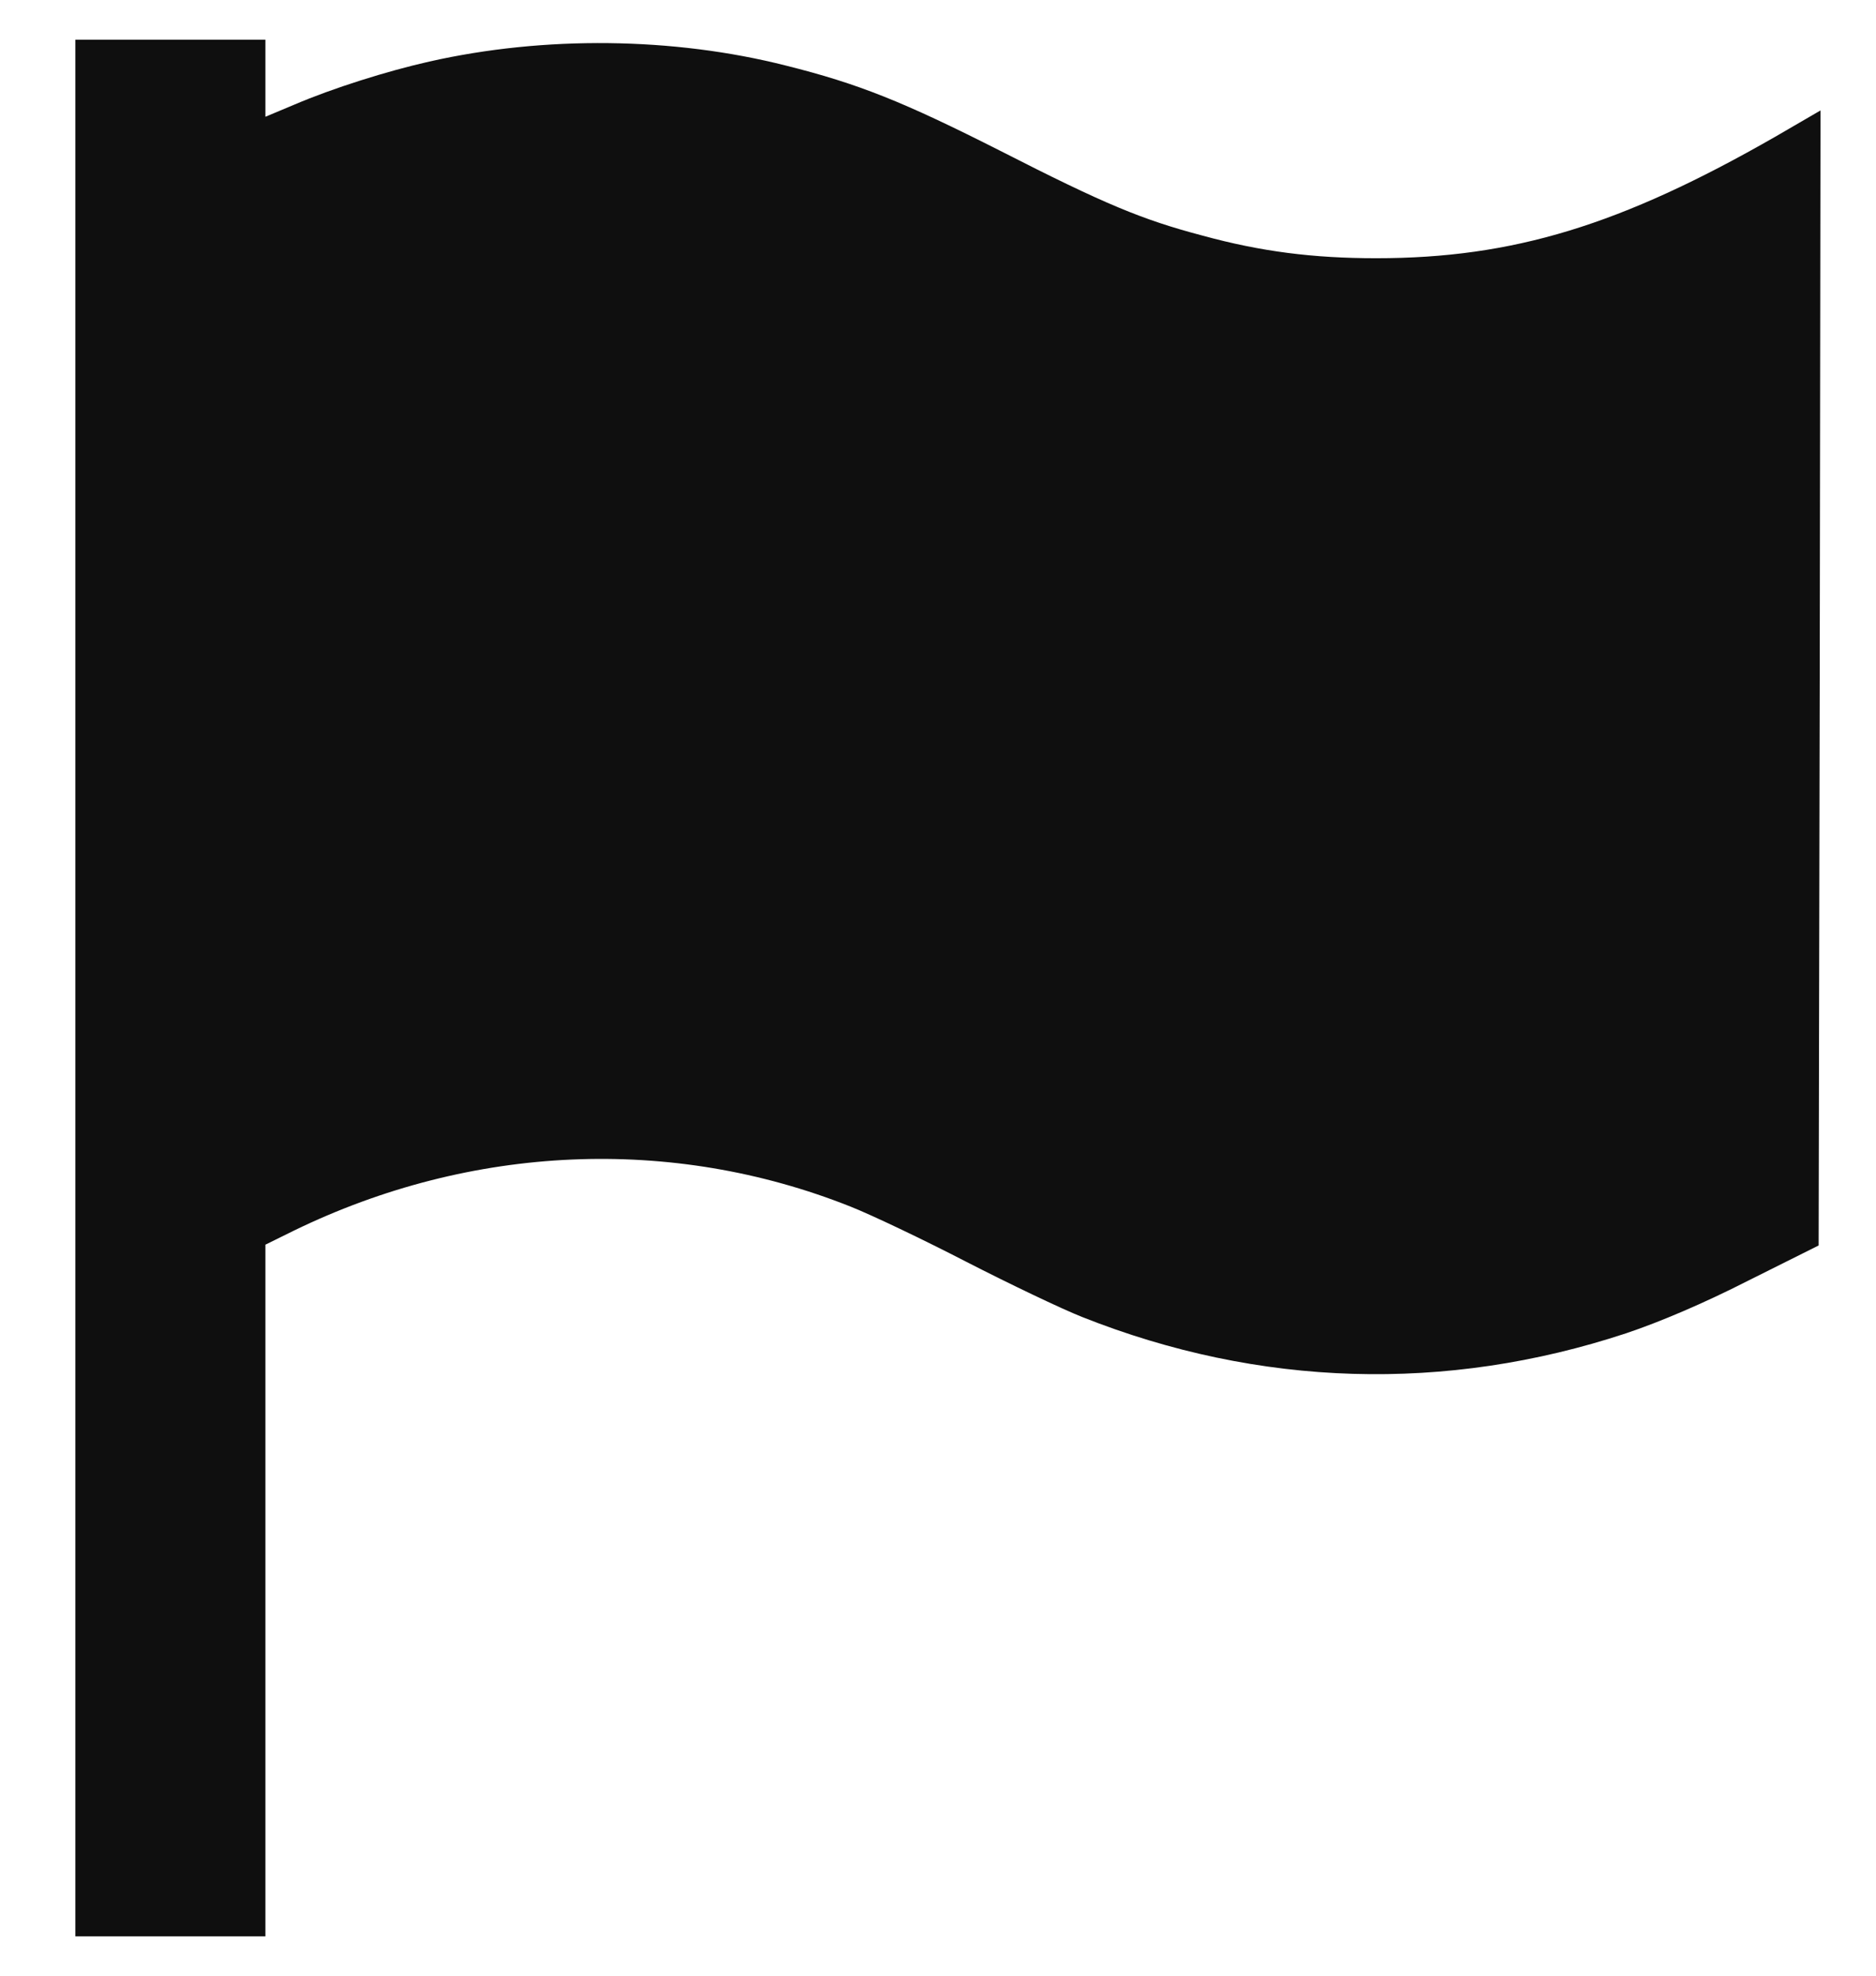 <svg
                                width='19'
                                height='20'
                                viewBox='0 0 19 20'
                                fill='none'
                                xmlns='http://www.w3.org/2000/svg'>
                                <path
                                    d='M0.763 10.002V19.602H2.125H2.688V16.103V12.6L2.976 12.458C4.773 11.584 6.801 11.494 8.613 12.214C8.823 12.297 9.351 12.548 9.786 12.773C10.225 12.998 10.75 13.249 10.96 13.332C12.753 14.044 14.643 14.1 16.469 13.497C16.806 13.384 17.249 13.197 17.706 12.964L18.419 12.608L18.43 6.863L18.438 1.118L17.98 1.384C16.416 2.28 15.325 2.614 13.938 2.614C13.3 2.614 12.771 2.547 12.179 2.385C11.568 2.224 11.189 2.067 10.131 1.527C9.145 1.028 8.695 0.848 7.96 0.664C6.82 0.375 5.515 0.36 4.349 0.623C3.918 0.72 3.37 0.893 2.984 1.058L2.688 1.182V0.792V0.402H2.125H0.763V10.002Z'
                                    fill='#0F0F0F'
                                />
                            </svg>